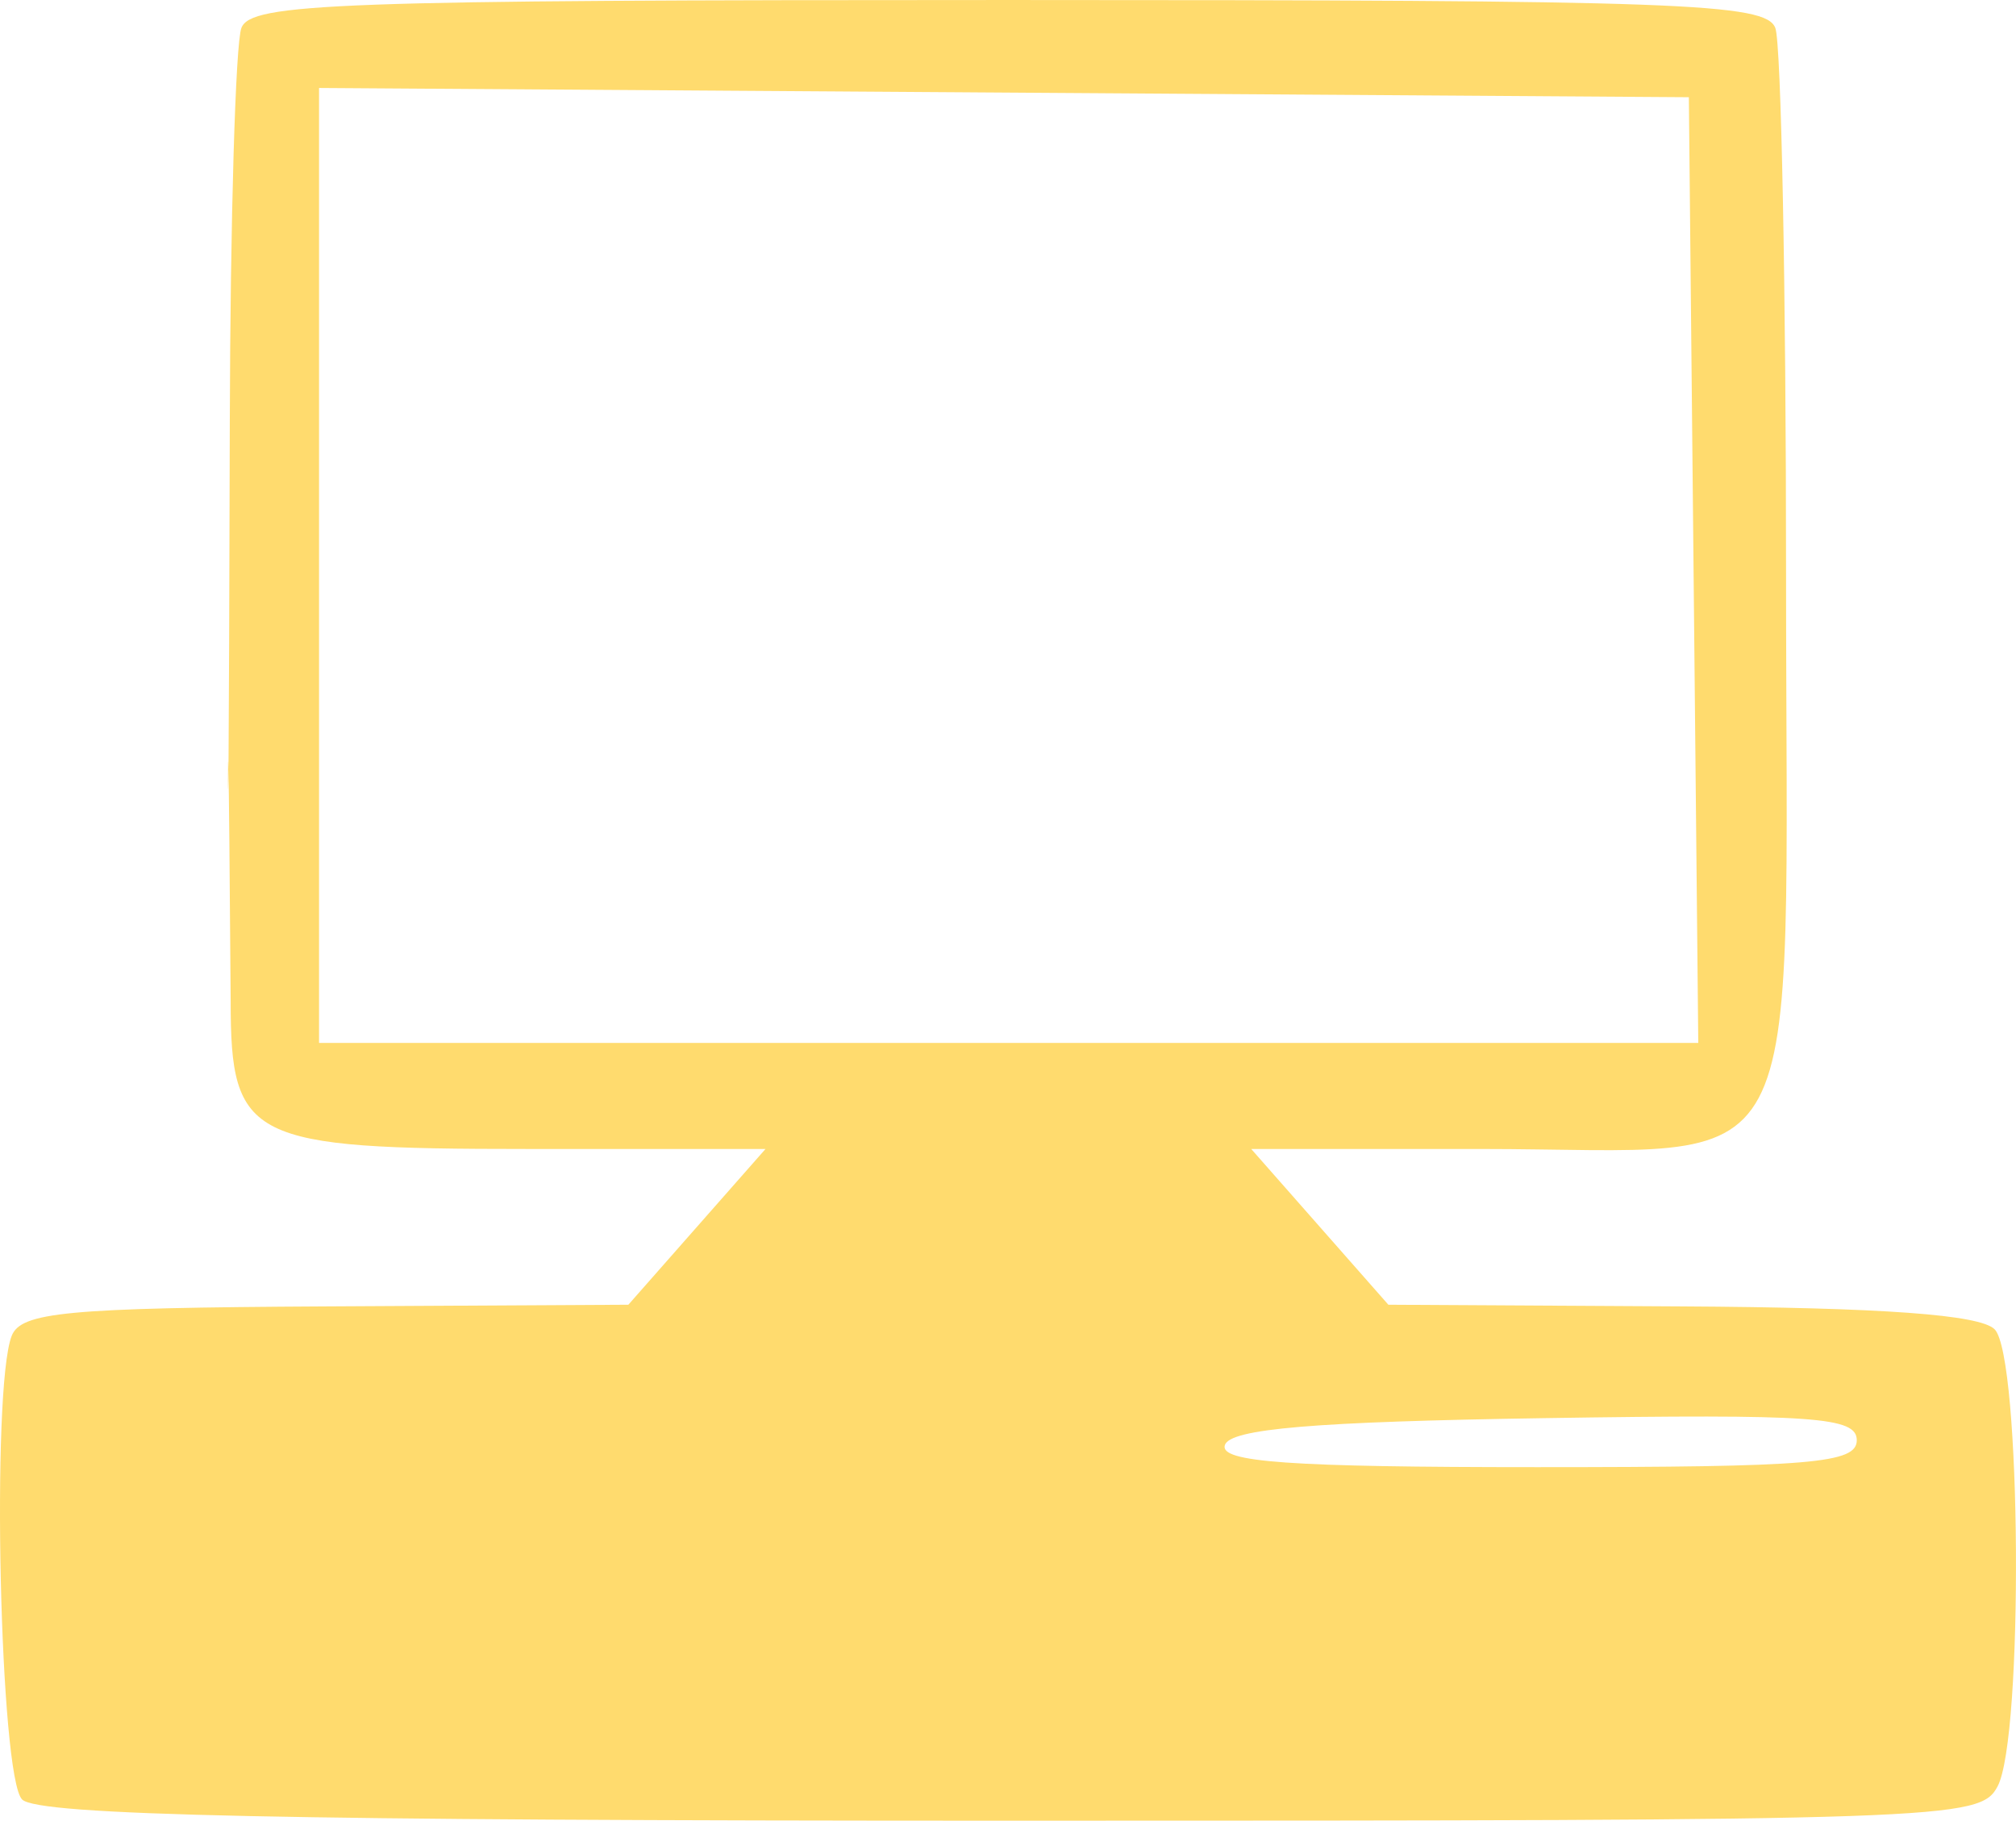 <?xml version="1.0" encoding="UTF-8" standalone="no"?>
<!-- Created with Inkscape (http://www.inkscape.org/) -->

<svg
   xmlns:dc="http://purl.org/dc/elements/1.1/"
   xmlns:cc="http://creativecommons.org/ns#"
   xmlns:rdf="http://www.w3.org/1999/02/22-rdf-syntax-ns#"
   xmlns:svg="http://www.w3.org/2000/svg"
   xmlns="http://www.w3.org/2000/svg"
   xmlns:sodipodi="http://sodipodi.sourceforge.net/DTD/sodipodi-0.dtd"
   xmlns:inkscape="http://www.inkscape.org/namespaces/inkscape"
   width="313.386"
   height="283"
   id="svg2"
   version="1.1"
   inkscape:version="0.48.5 r10040"
   sodipodi:docname="desktop.svg">
  <defs
     id="defs4" />
  <sodipodi:namedview
     id="base"
     pagecolor="#FFDB6E"
     bordercolor="#FFDB6E"
     borderopacity="1.0"
     inkscape:pageopacity="0.0"
     inkscape:pageshadow="2"
     inkscape:zoom="0.35"
     inkscape:cx="14.88681"
     inkscape:cy="260.78573"
     inkscape:document-units="px"
     inkscape:current-layer="layer1"
     showgrid="false"
     inkscape:window-width="1366"
     inkscape:window-height="664"
     inkscape:window-x="-8"
     inkscape:window-y="-8"
     inkscape:window-maximized="1"
     fit-margin-top="0"
     fit-margin-left="0"
     fit-margin-right="0"
     fit-margin-bottom="0" />
  <g
     inkscape:label="Layer 1"
     inkscape:groupmode="layer"
     id="layer1"
     transform="translate(-360.113,-534.434)">
    <path
       inkscape:connector-curvature="0"
       id="path2997"
       d="m 363.549,814.137 c -3.465,-3.465 -4.828,-63.702 -1.629,-72.036 1.425,-3.715 8.51,-4.384 48.769,-4.605 l 47.102,-0.259 10.66,-12.105 10.66,-12.105 -37.023,0 c -43.294,0 -46.118,-1.407 -46.118,-22.98 -0.65,-91.125 -0.417,29.576 -0.134,-90.133 0.074,-31.233 0.885,-58.743 1.802,-61.133 1.485,-3.869 14.563,-4.346 119.225,-4.346 104.663,0 117.741,0.477 119.225,4.346 0.917,2.39 1.668,40.649 1.668,85.019 0,97.771 4.565,89.227 -47.677,89.227 l -35.464,0 10.66,12.105 10.66,12.105 45.472,0.259 c 31.394,0.179 46.493,1.28 48.769,3.556 4.153,4.153 4.531,63.448 0.453,71.068 -2.759,5.155 -7.361,5.315 -153.315,5.315 -113.369,0 -151.283,-0.813 -153.767,-3.297 z m 285.198,-55.839 c 0,-3.618 -6.57,-4.083 -48.543,-3.434 -35.845,0.554 -48.842,1.649 -49.685,4.185 -0.886,2.663 10.017,3.434 48.543,3.434 42.667,0 49.685,-0.591 49.685,-4.185 z m -25.37,-135.255 -0.732,-73.498 -106.468,-0.719 -106.468,-0.719 0,74.217 0,74.217 107.2,0 107.2,0 z"
       style="fill:#FFDB6E"
       sodipodi:nodetypes="csscccsccssssscccssssccsssssccccccccc" />
  </g>
</svg>
